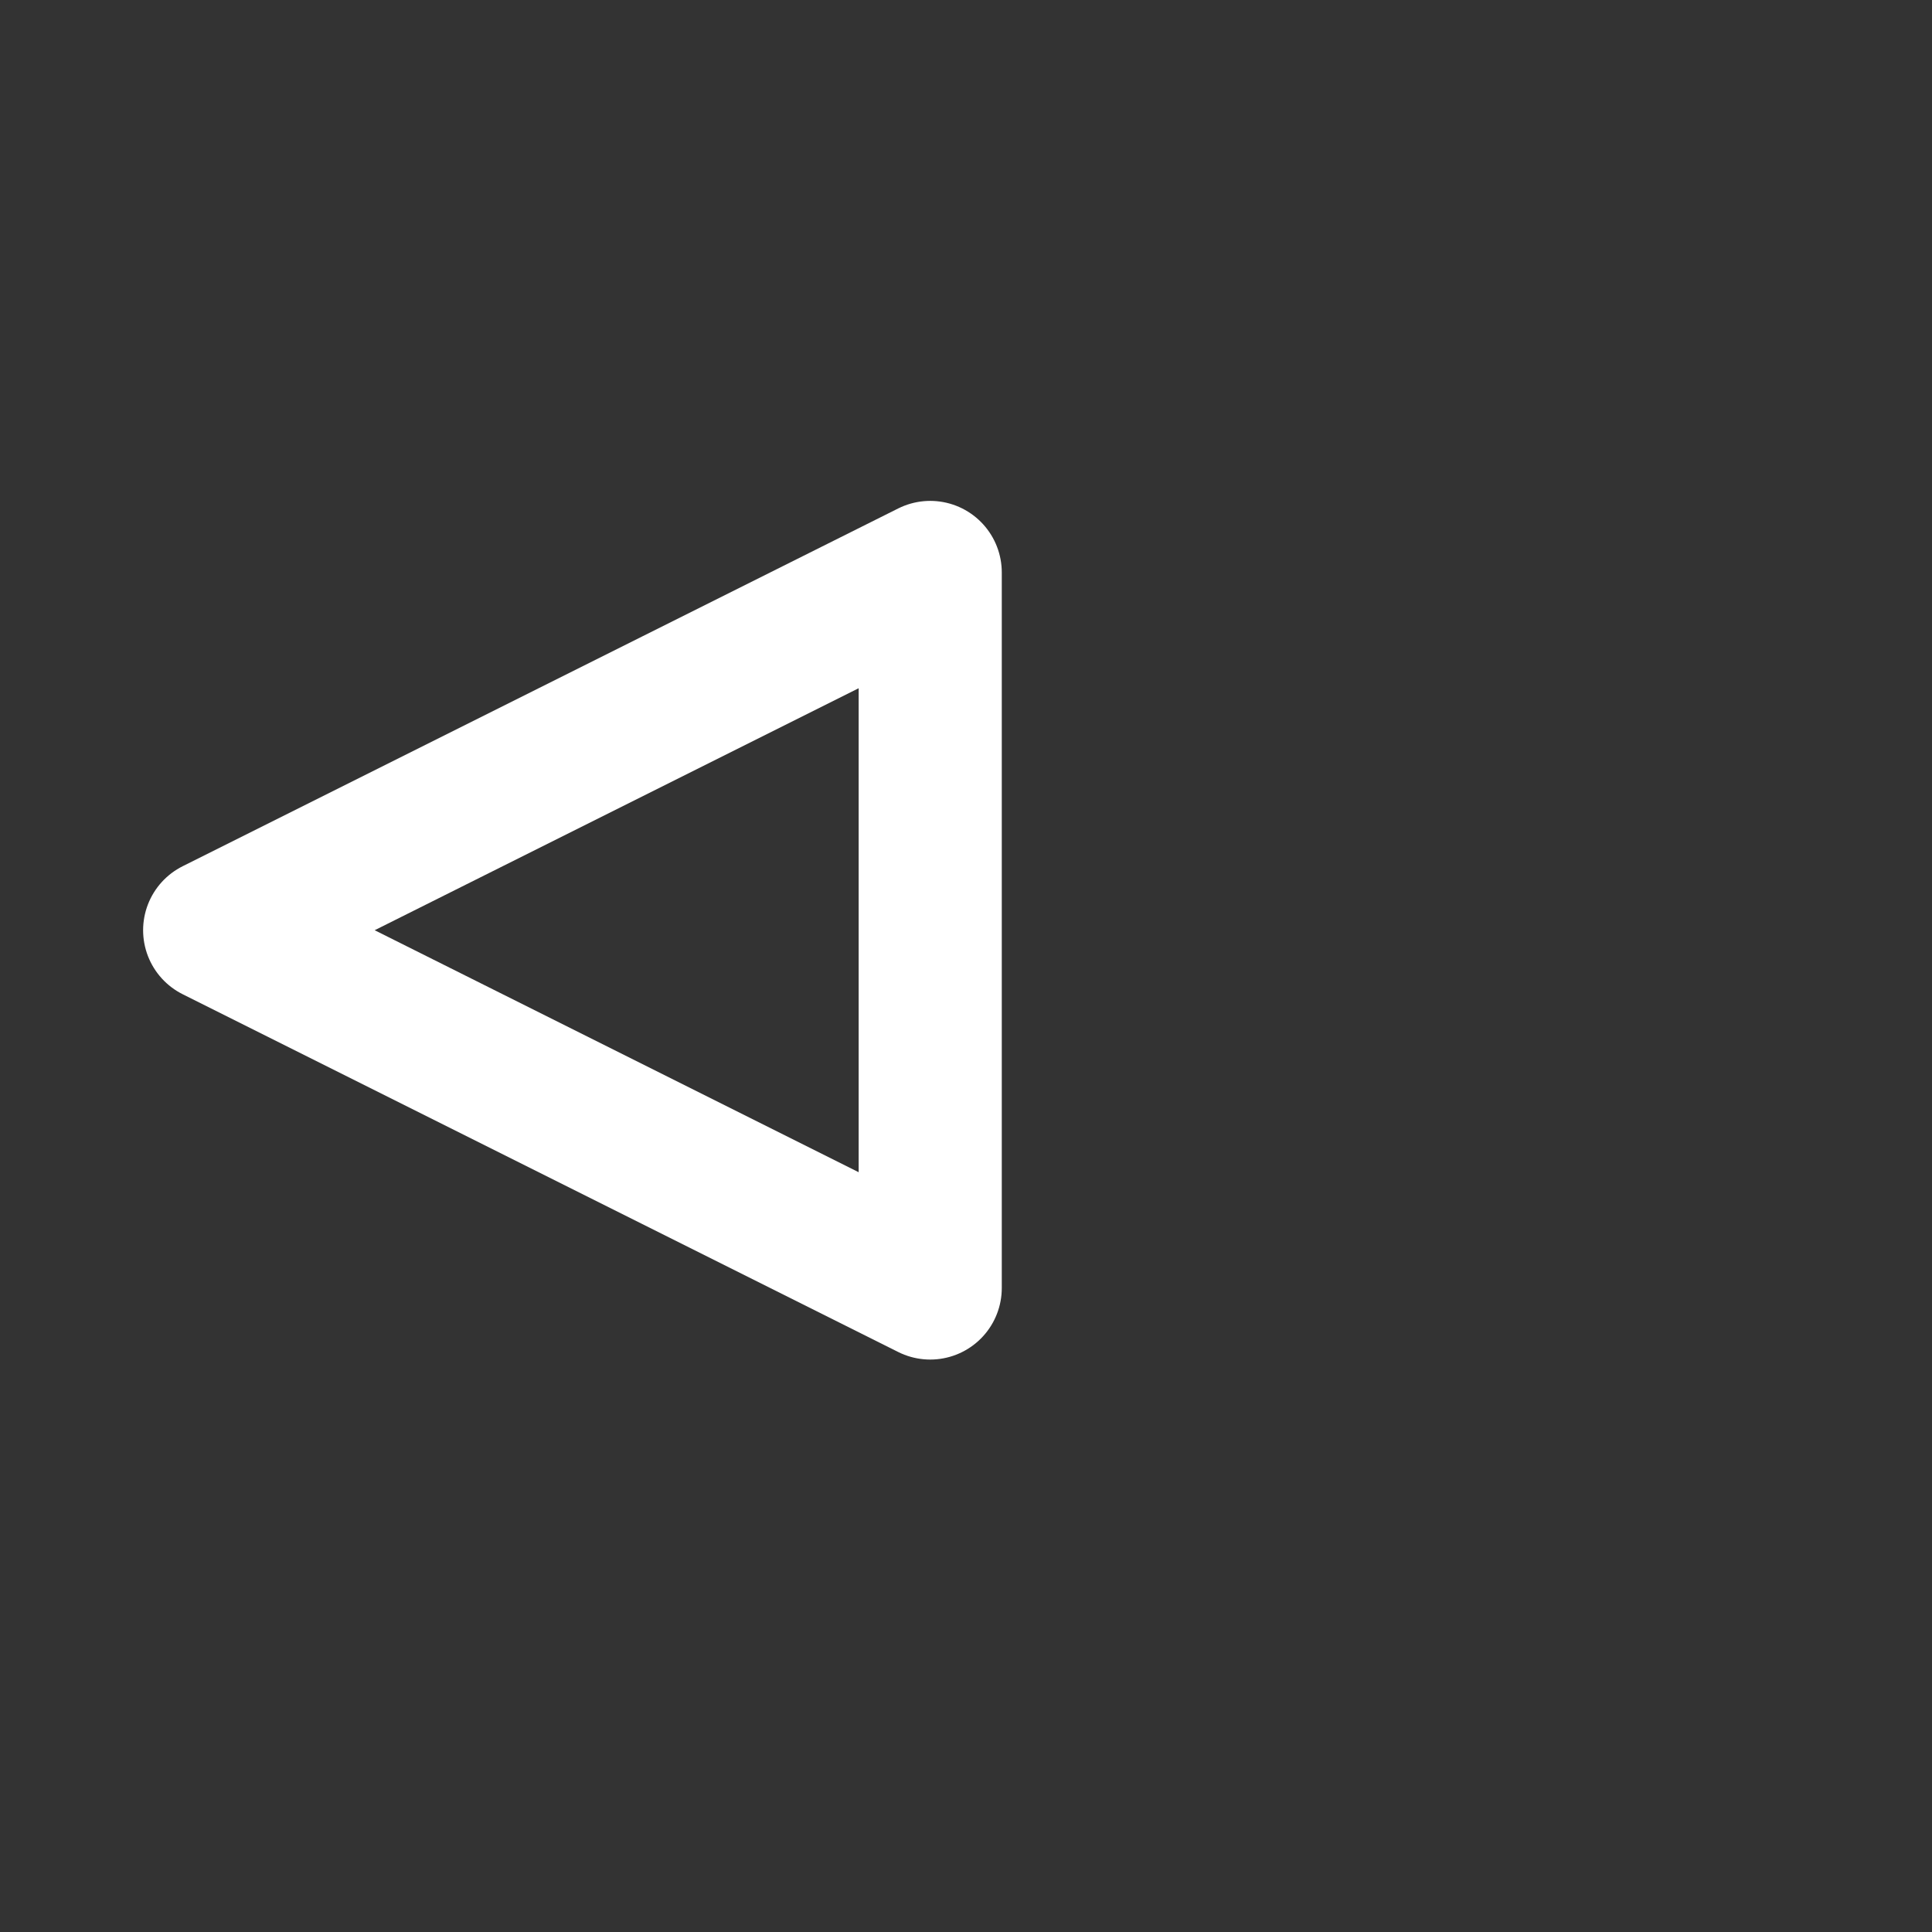 <svg width="27" height="27" viewBox="0 0 27 27" fill="none" xmlns="http://www.w3.org/2000/svg">
<rect x="0" y="0" width="27" height="27" fill="#333333" stroke="none"/>
<path d="M3 13L13 18L13 8L3 13Z" stroke="white" stroke-width="2" stroke-linecap="round" stroke-linejoin="round"/>
</svg>
